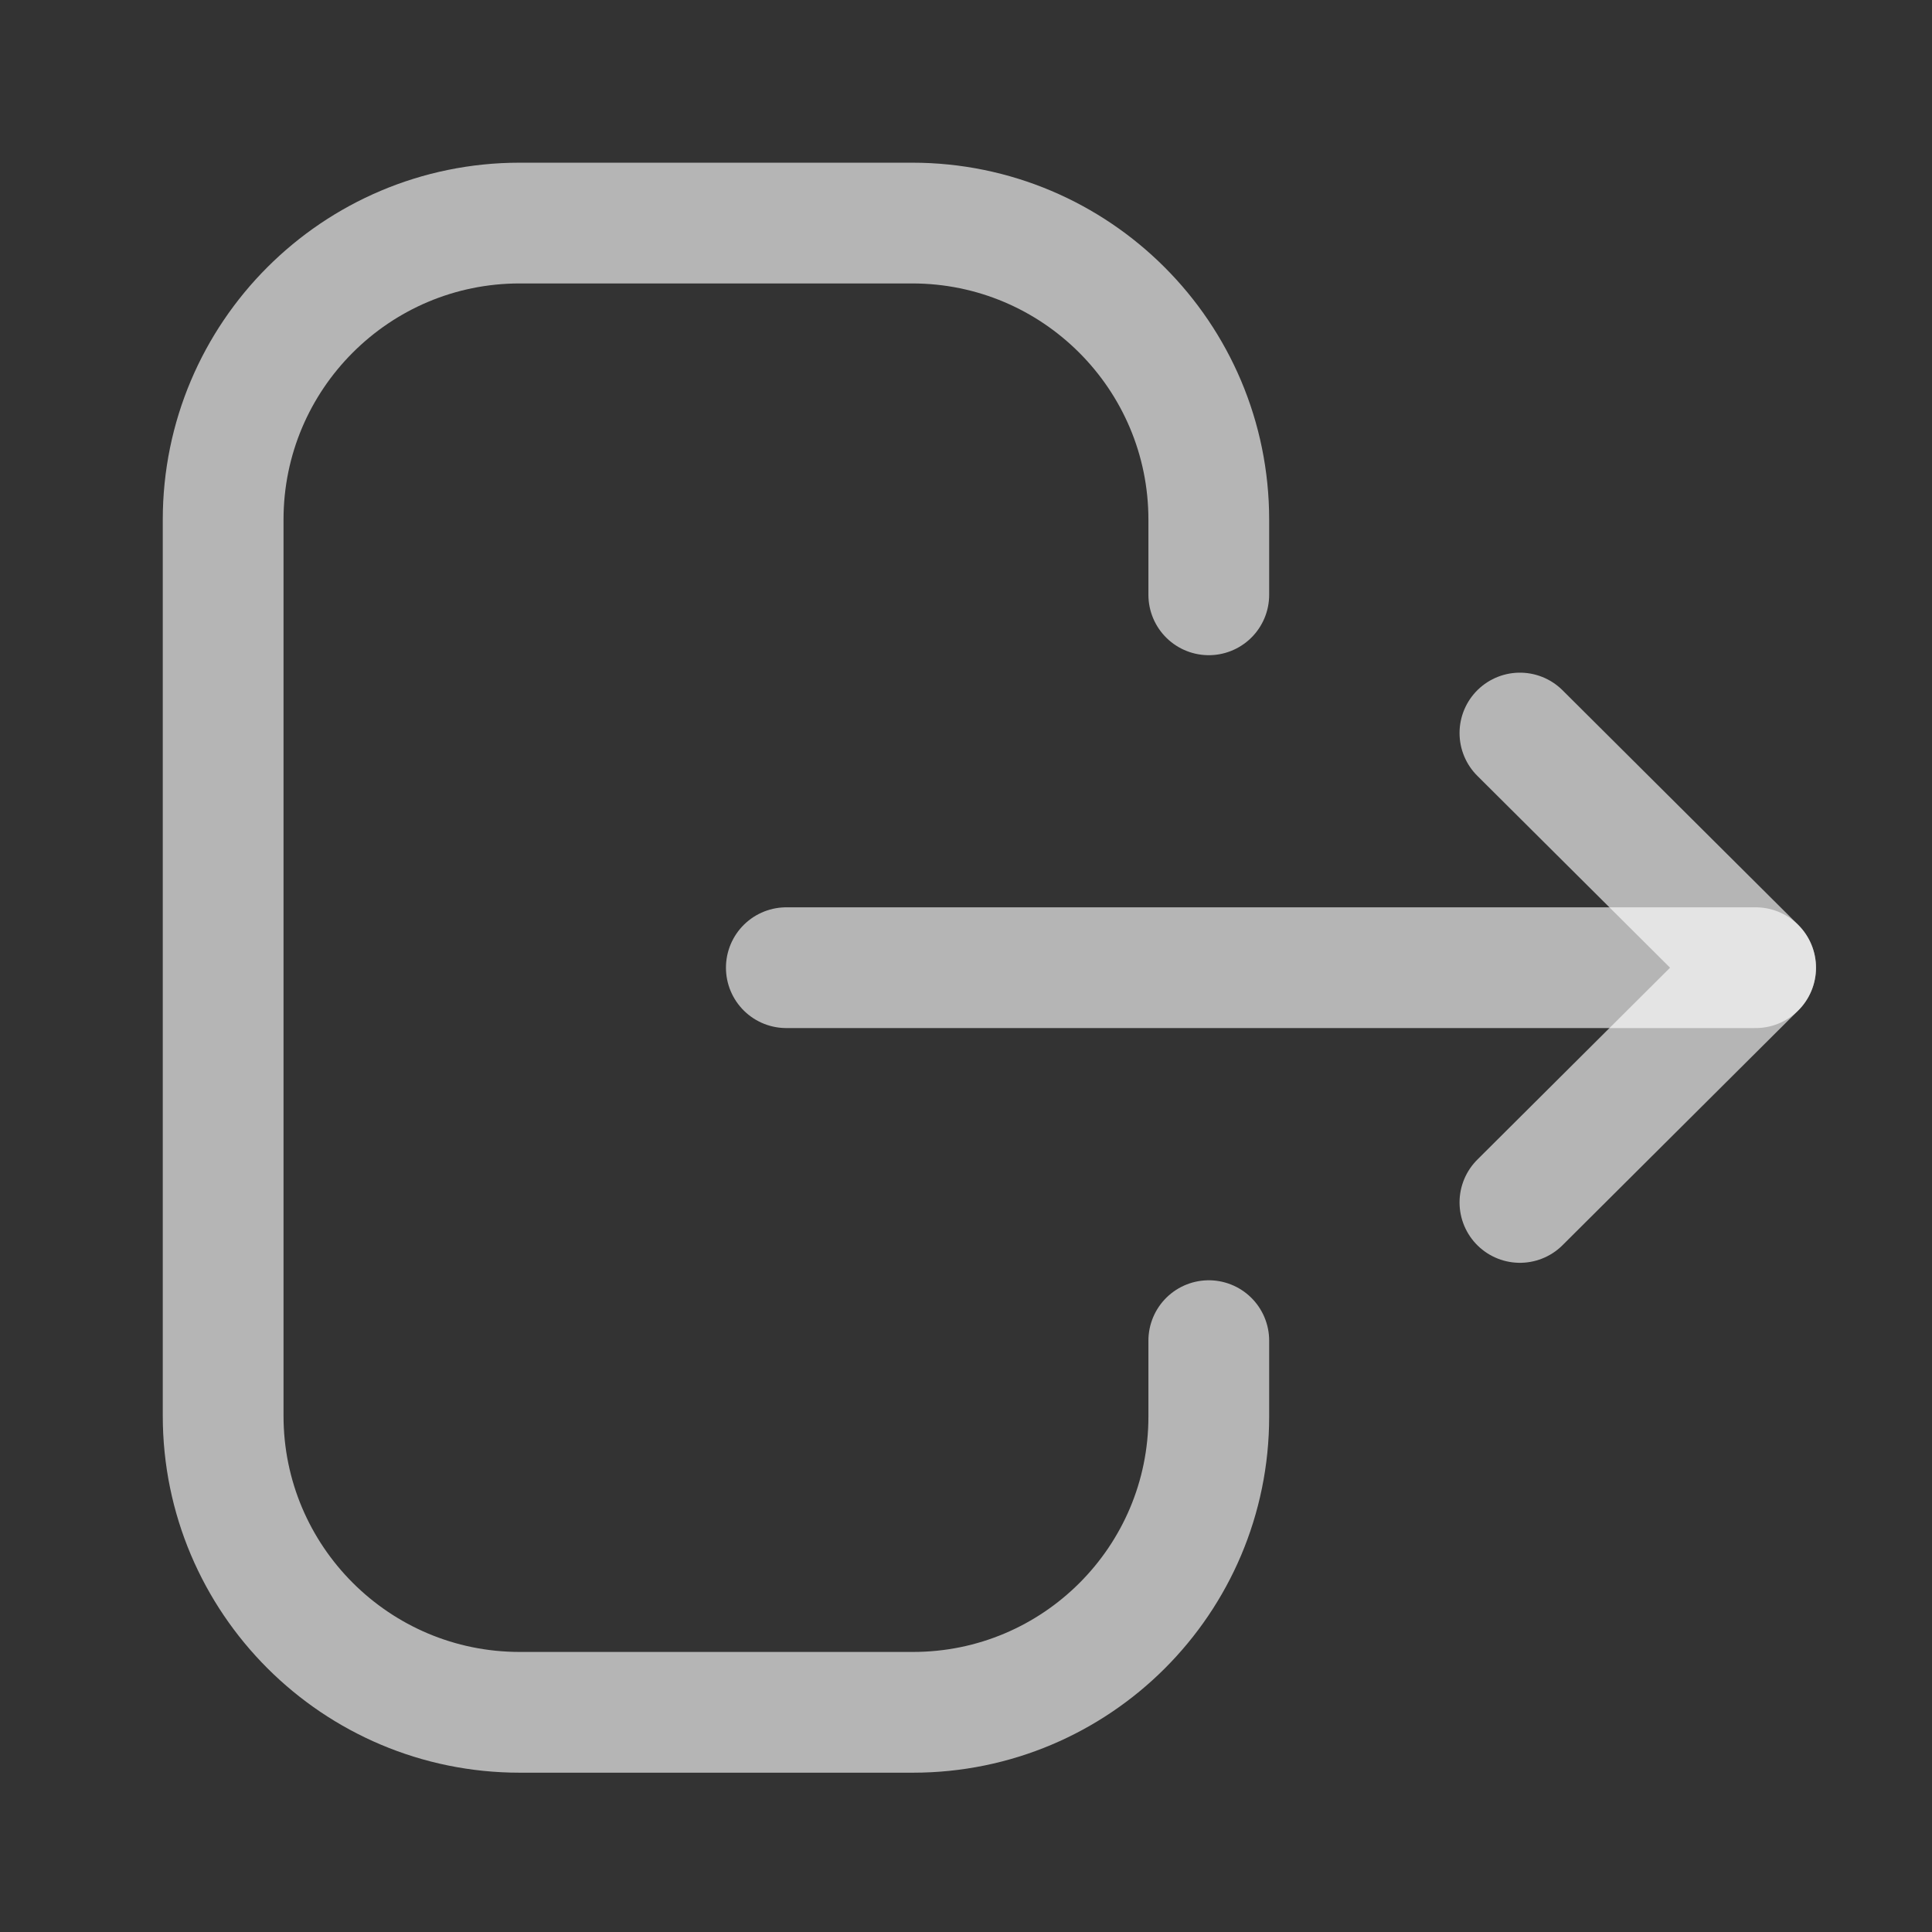 <svg width="24" height="24" viewBox="0 0 24 24" fill="none" xmlns="http://www.w3.org/2000/svg">
<rect x="0" y="0" width="24" height="24" fill="#333333" stroke="none"/>
<g id="Iconly/Light/Logout">
<g id="Logout">
<path id="Stroke 1" d="M15.016 7.389V6.456C15.016 4.421 13.366 2.771 11.331 2.771H6.456C4.422 2.771 2.772 4.421 2.772 6.456V17.587C2.772 19.622 4.422 21.271 6.456 21.271H11.341C13.37 21.271 15.016 19.627 15.016 17.598V16.654" stroke="white" stroke-opacity="0.64" stroke-width="1.5" stroke-linecap="round" stroke-linejoin="round"/>
<path id="Stroke 3" d="M21.809 12.021H9.768" stroke="white" stroke-opacity="0.64" stroke-width="1.5" stroke-linecap="round" stroke-linejoin="round"/>
<path id="Stroke 5" d="M18.881 9.106L21.809 12.021L18.881 14.937" stroke="white" stroke-opacity="0.64" stroke-width="1.5" stroke-linecap="round" stroke-linejoin="round"/>
</g>
</g>
</svg>

